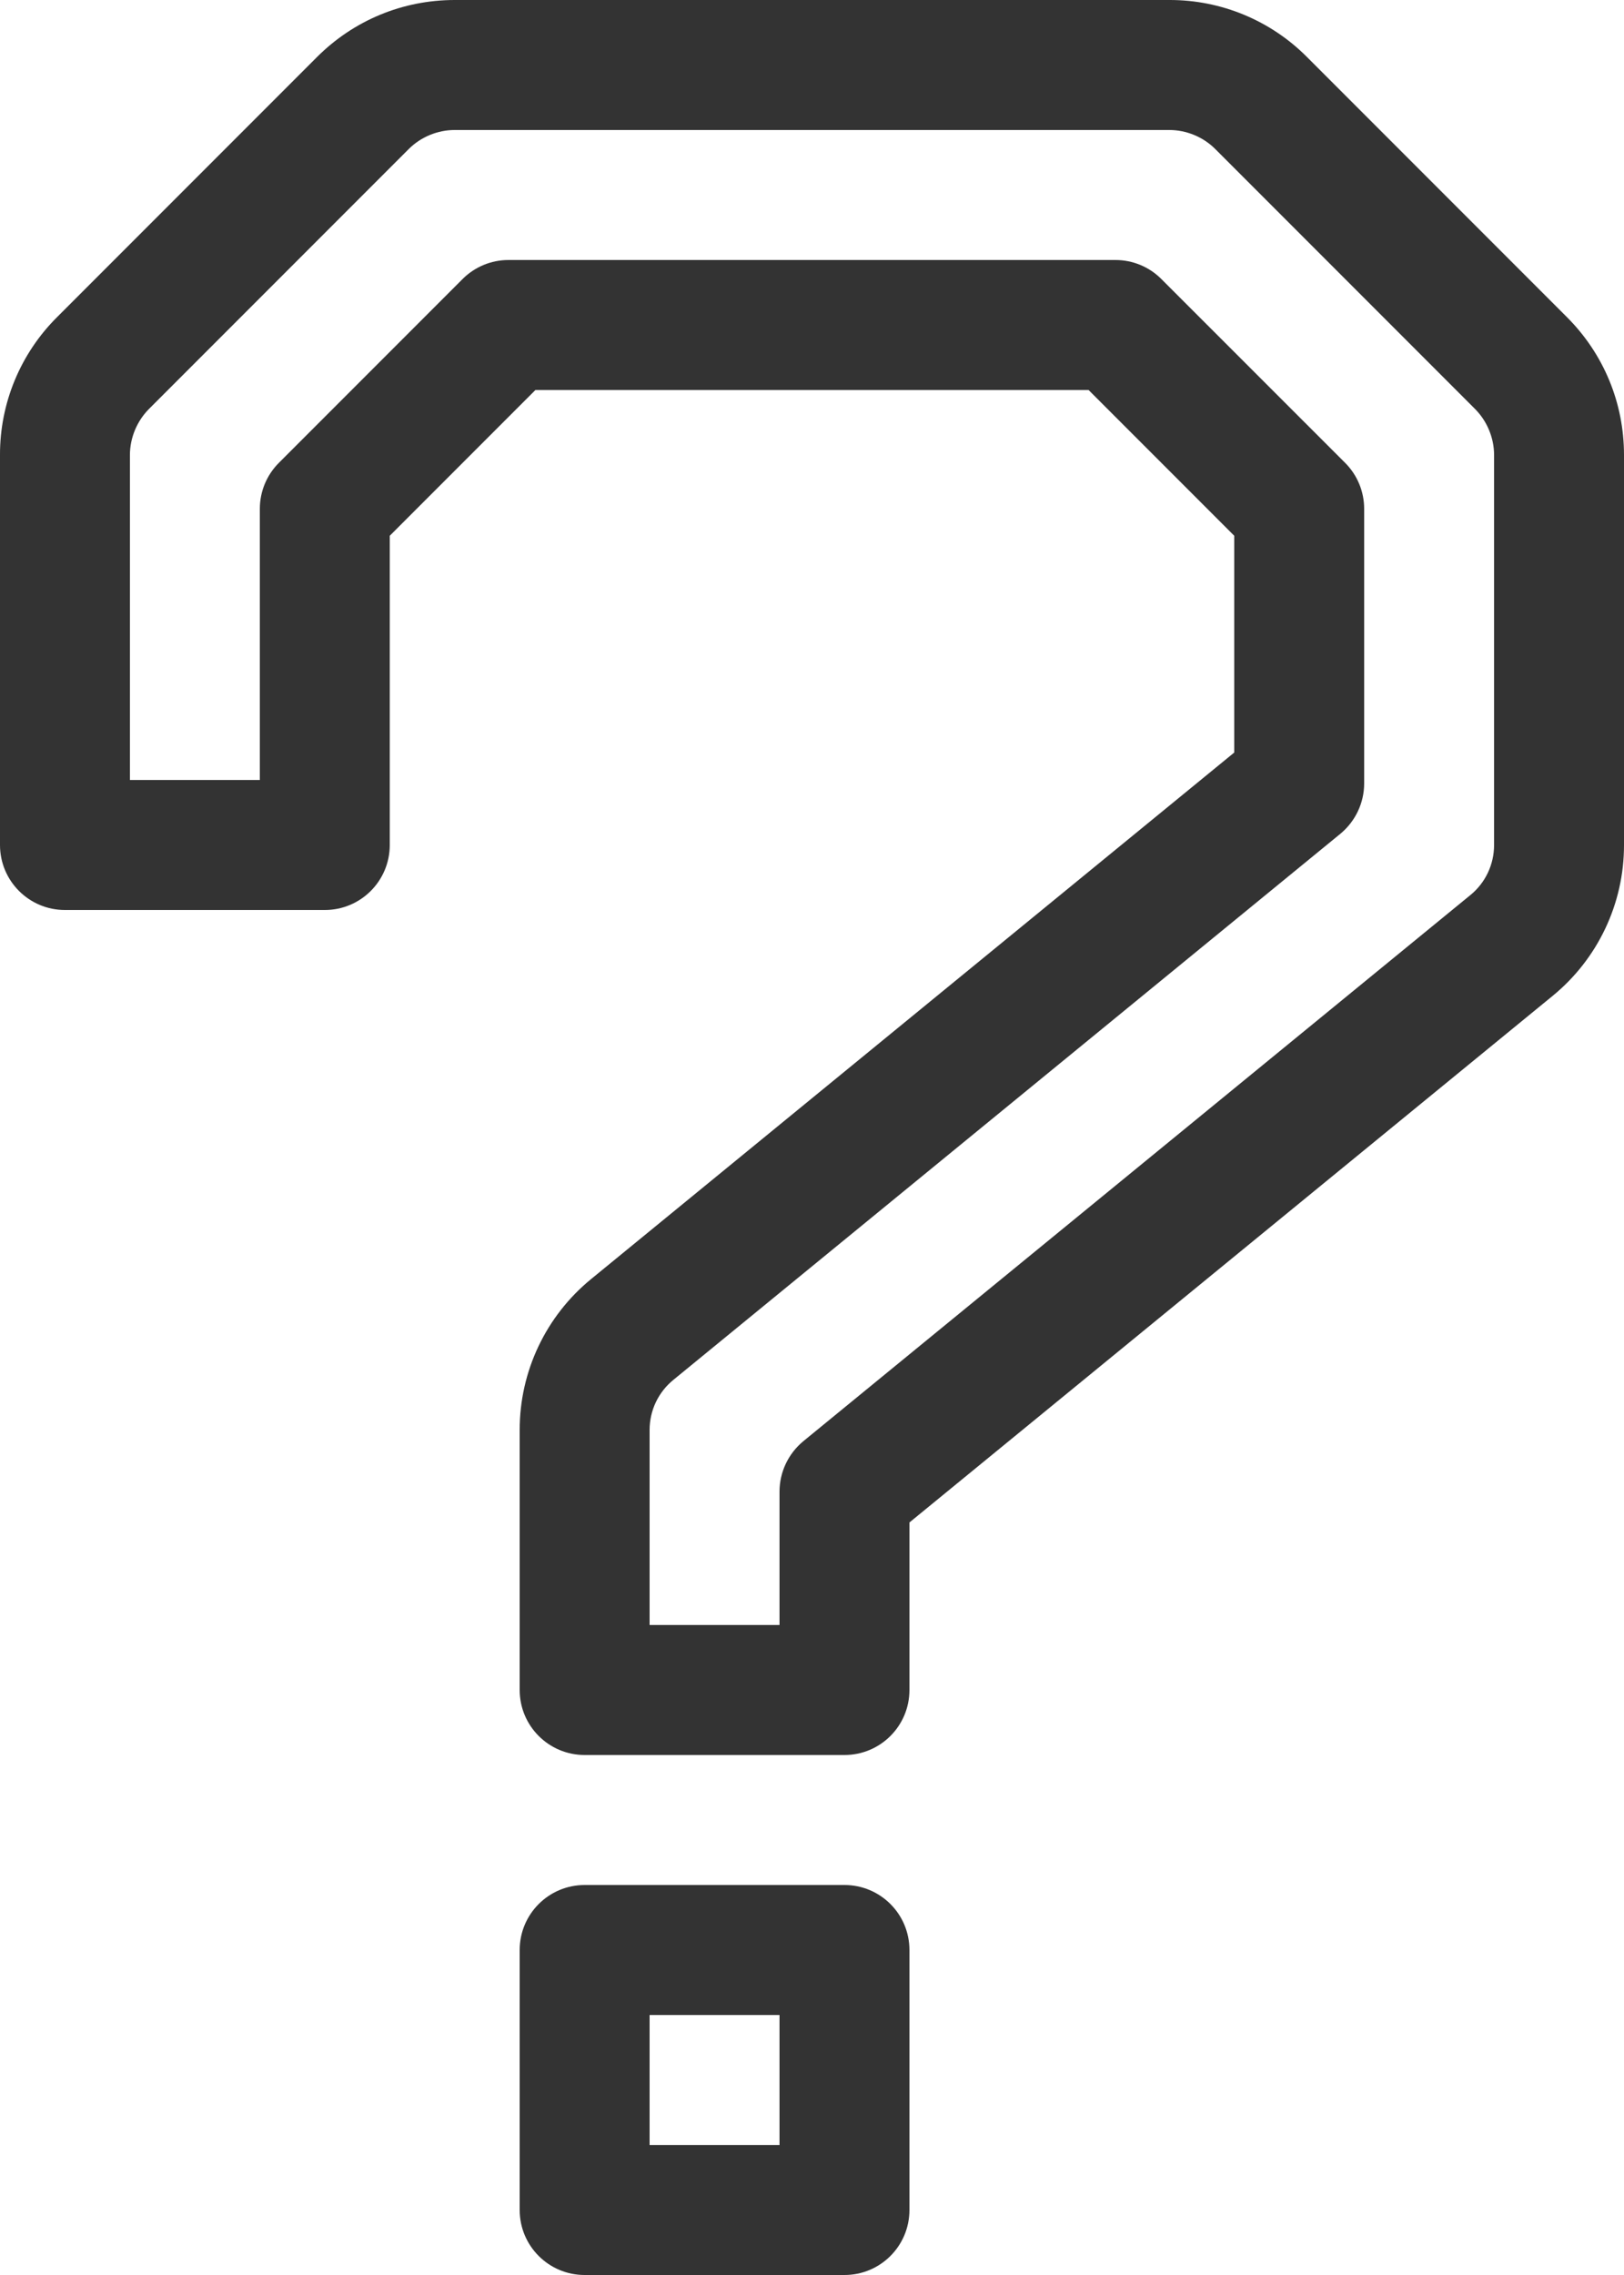 <?xml version="1.0" encoding="UTF-8"?>
<svg width="30px" height="42px" viewBox="0 0 20 28" version="1.1" xmlns="http://www.w3.org/2000/svg" xmlns:xlink="http://www.w3.org/1999/xlink">
    <!-- Generator: Sketch 52.2 (67145) - http://www.bohemiancoding.com/sketch -->
    <title>paper-help-roll-scroll-vikings-game-fancy</title>
    <desc>Created with Sketch.</desc>
    <g id="LCN-onboarding" stroke="none" stroke-width="1" fill="none" fill-rule="evenodd">
        <g id="help_from-page" transform="translate(-1381, -143)" fill="#333333" fill-rule="nonzero">
            <g id="Group" transform="translate(1366, 132)">
                <g id="paper-help-roll-scroll-vikings-game-fancy" transform="translate(15, 11)">
                    <path d="M0.8,11.2 L4,11.2 C4.442,11.2 4.8,10.842 4.8,10.4 L4.8,6.594 L6.594,4.8 L13.406,4.8 L15.2,6.594 L15.2,9.262 L7.28,15.742 C6.722,16.198 6.399,16.88 6.4,17.6 L6.4,20.8 C6.4,21.242 6.758,21.6 7.2,21.6 L10.4,21.6 C10.842,21.6 11.2,21.242 11.2,20.8 L11.2,18.738 L19.12,12.258 C19.678,11.802 20.001,11.12 20,10.4 L20,5.6 C20,4.959 19.75,4.356 19.297,3.903 L16.097,0.703 C15.648,0.251 15.037,-0.002 14.4,1.63780099e-13 L5.6,1.63780099e-13 C4.959,1.63780099e-13 4.356,0.25 3.903,0.703 L0.703,3.903 C0.251,4.352 -0.002,4.963 -2.00106602e-13,5.6 L-2.00106602e-13,10.4 C-2.00106602e-13,10.842 0.358,11.2 0.8,11.2 Z M1.6,5.6 C1.6,5.39 1.686,5.183 1.834,5.034 L5.034,1.834 C5.183,1.685 5.39,1.6 5.6,1.6 L14.4,1.6 C14.61,1.6 14.817,1.685 14.966,1.834 L18.166,5.034 C18.314,5.183 18.4,5.39 18.4,5.6 L18.4,10.4 C18.4,10.64 18.293,10.867 18.106,11.018 L9.893,17.738 C9.708,17.891 9.6,18.118 9.6,18.358 L9.6,20 L8,20 L8,17.6 C8,17.359 8.107,17.134 8.294,16.982 L16.507,10.262 C16.692,10.109 16.8,9.882 16.8,9.642 L16.8,6.262 C16.8,6.05 16.716,5.847 16.566,5.697 L14.302,3.434 C14.153,3.284 13.949,3.2 13.737,3.2 L6.262,3.2 C6.05,3.2 5.847,3.284 5.697,3.434 L3.434,5.697 C3.284,5.847 3.2,6.05 3.2,6.262 L3.2,9.6 L1.6,9.6 L1.6,5.6 Z" id="Shape"></path>
                    <path d="M10.4,23.2 L7.2,23.2 C6.758,23.2 6.4,23.558 6.4,24 L6.4,27.2 C6.4,27.642 6.758,28 7.2,28 L10.4,28 C10.842,28 11.2,27.642 11.2,27.2 L11.2,24 C11.2,23.558 10.842,23.2 10.4,23.2 Z M9.6,26.4 L8,26.4 L8,24.8 L9.6,24.8 L9.6,26.4 Z" id="Shape"></path>
                </g>
            </g>
        </g>
    </g>
</svg>